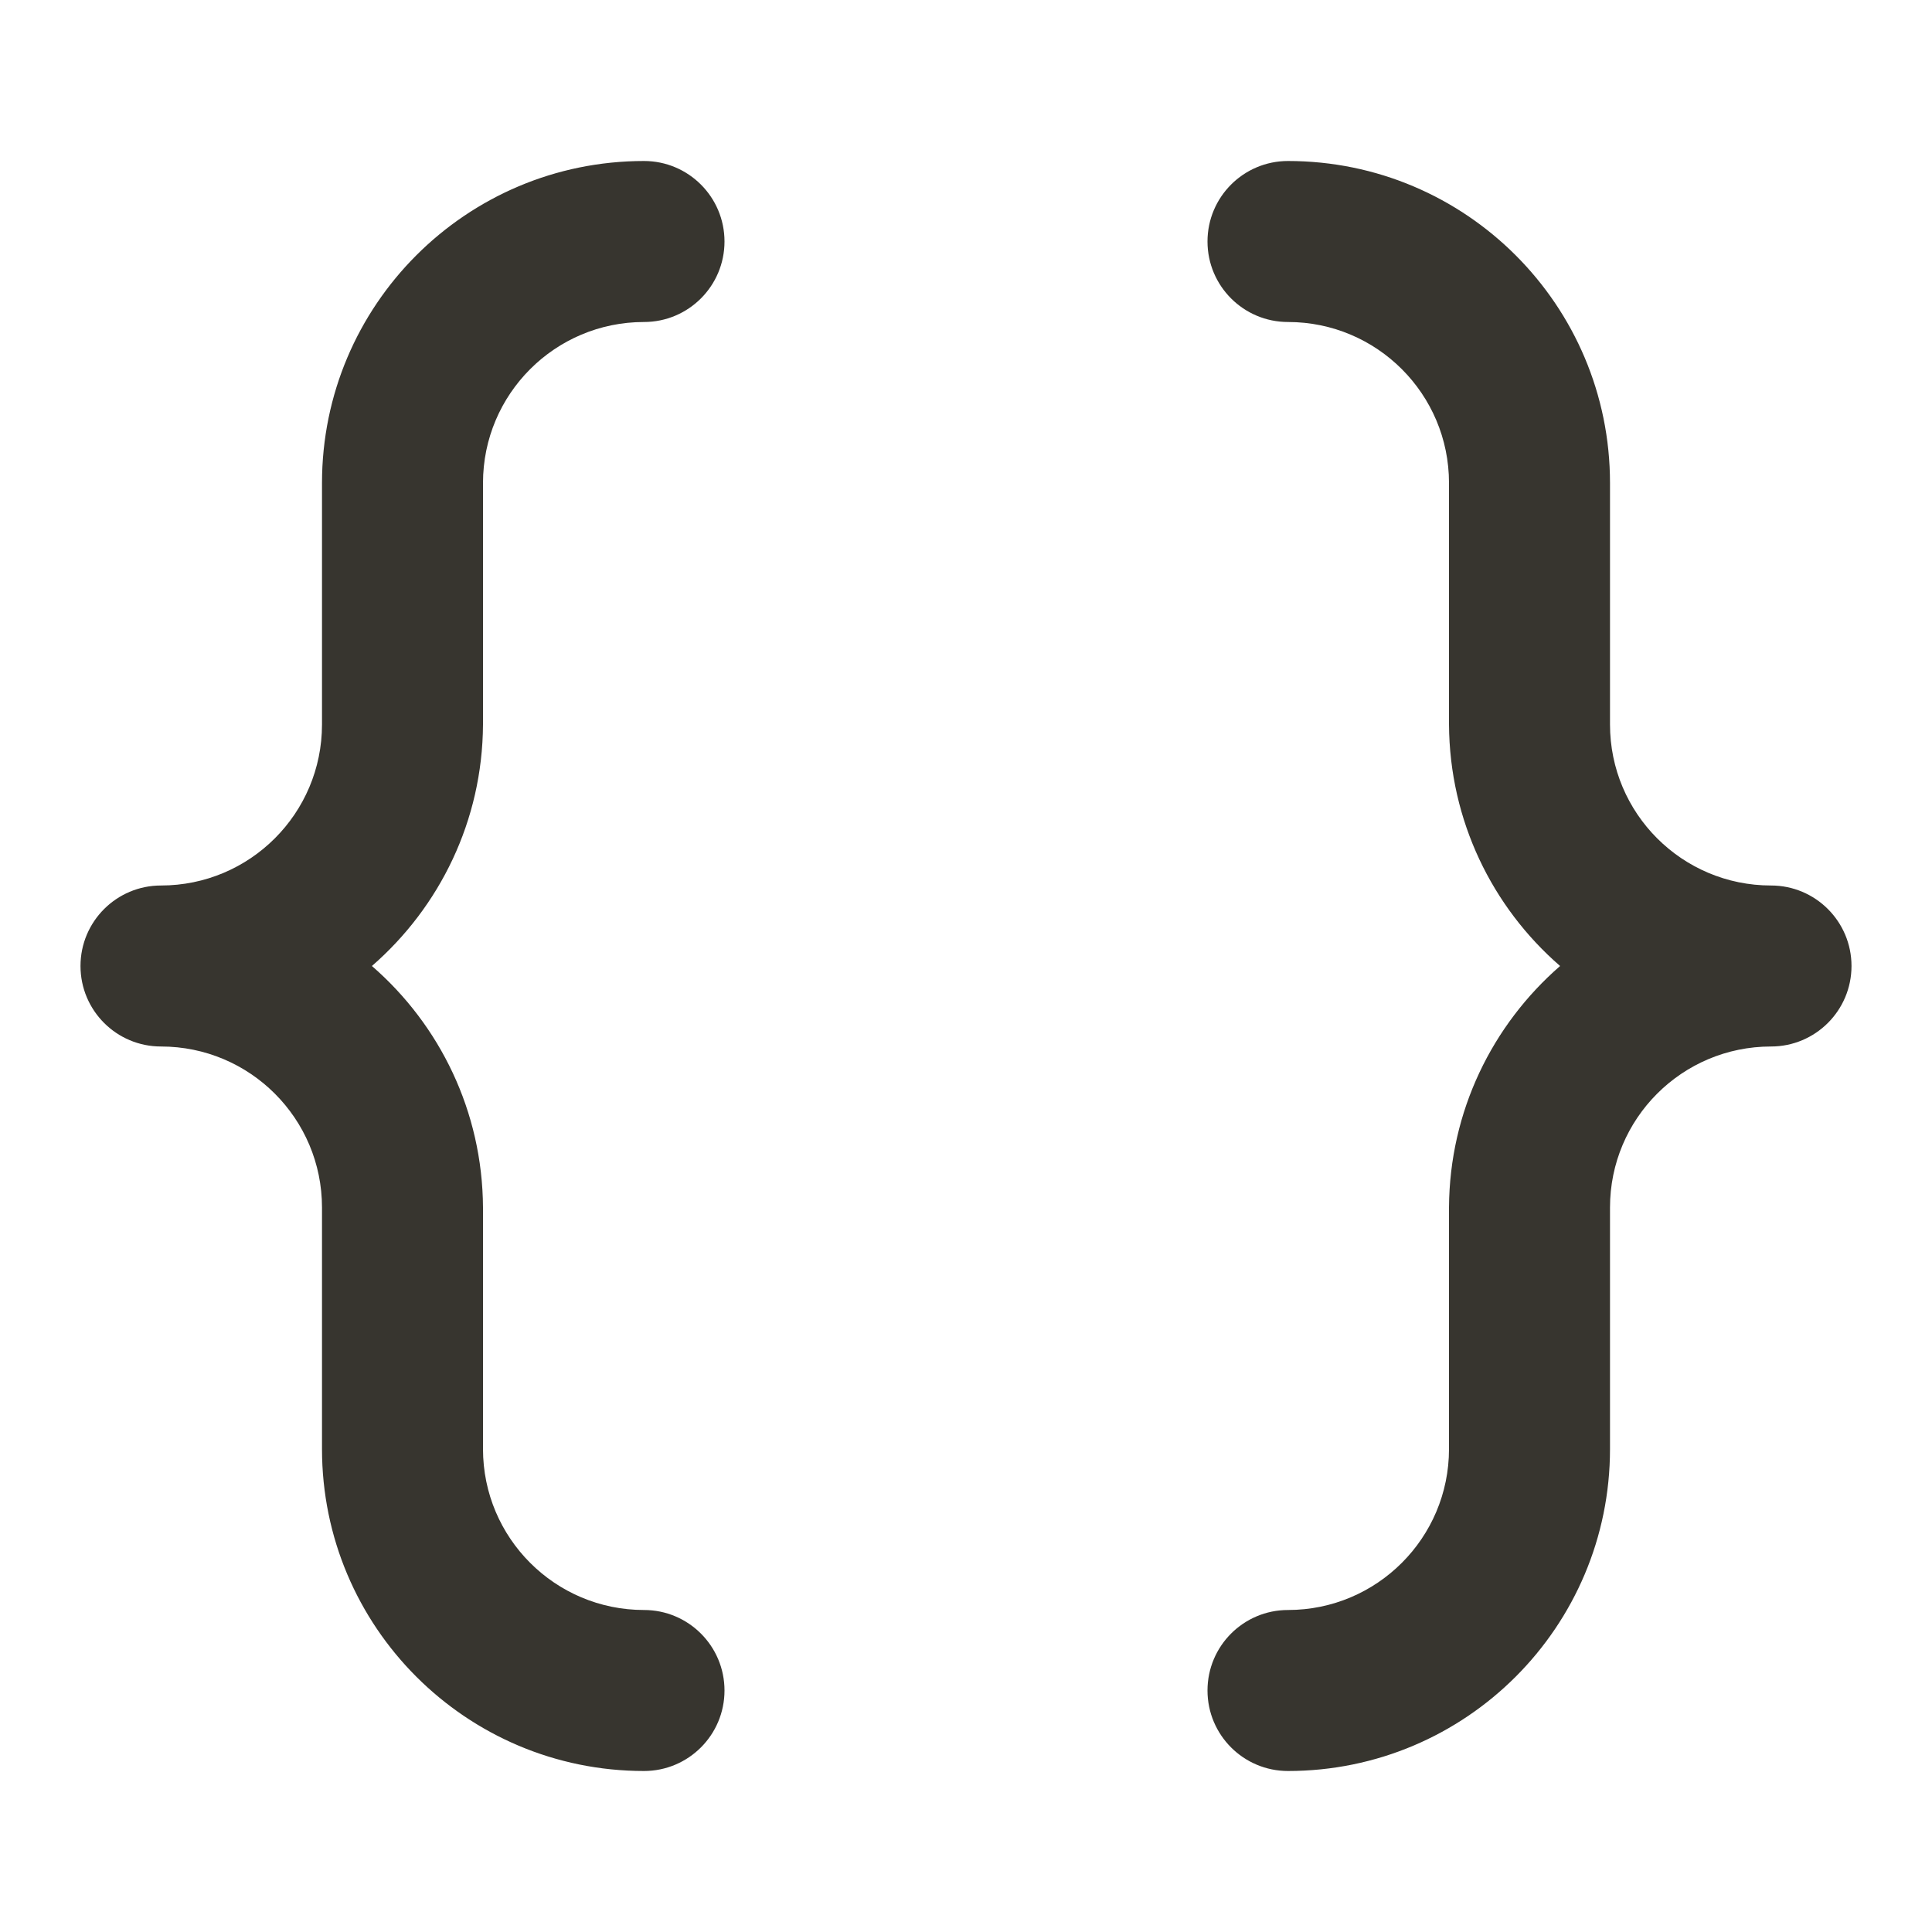 <!-- Generated by IcoMoon.io -->
<svg version="1.1" xmlns="http://www.w3.org/2000/svg" width="280" height="280" viewBox="0 0 280 280">
<title>ul-brackets-curly</title>
<path fill="#37352f" d="M70 70c0-12.887 10.447-23.333 23.333-23.333v0c6.443 0 11.667-5.223 11.667-11.667s-5.223-11.667-11.667-11.667v0c-25.773 0-46.667 20.893-46.667 46.667v0 35c0 12.887-10.447 23.333-23.333 23.333v0c-6.443 0-11.667 5.223-11.667 11.667s5.223 11.667 11.667 11.667v0c12.887 0 23.333 10.447 23.333 23.333v0 35c0 25.773 20.893 46.667 46.667 46.667v0c6.443 0 11.667-5.223 11.667-11.667s-5.223-11.667-11.667-11.667v0c-12.887 0-23.333-10.447-23.333-23.333v0-35c-0.081-13.958-6.278-26.453-16.044-34.952l-0.056-0.048c9.822-8.547 16.019-21.042 16.1-34.986v-0.014zM256.667 128.333c-12.887 0-23.333-10.447-23.333-23.333v0-35c0-25.773-20.893-46.667-46.667-46.667v0c-6.443 0-11.667 5.223-11.667 11.667s5.223 11.667 11.667 11.667v0c12.887 0 23.333 10.447 23.333 23.333v0 35c0.081 13.958 6.278 26.453 16.044 34.952l0.056 0.048c-9.822 8.547-16.019 21.042-16.1 34.986v35.014c0 12.887-10.447 23.333-23.333 23.333v0c-6.443 0-11.667 5.223-11.667 11.667s5.223 11.667 11.667 11.667v0c25.773 0 46.667-20.893 46.667-46.667v0-35c0-12.887 10.447-23.333 23.333-23.333v0c6.443 0 11.667-5.223 11.667-11.667s-5.223-11.667-11.667-11.667v0z"></path>
</svg>
